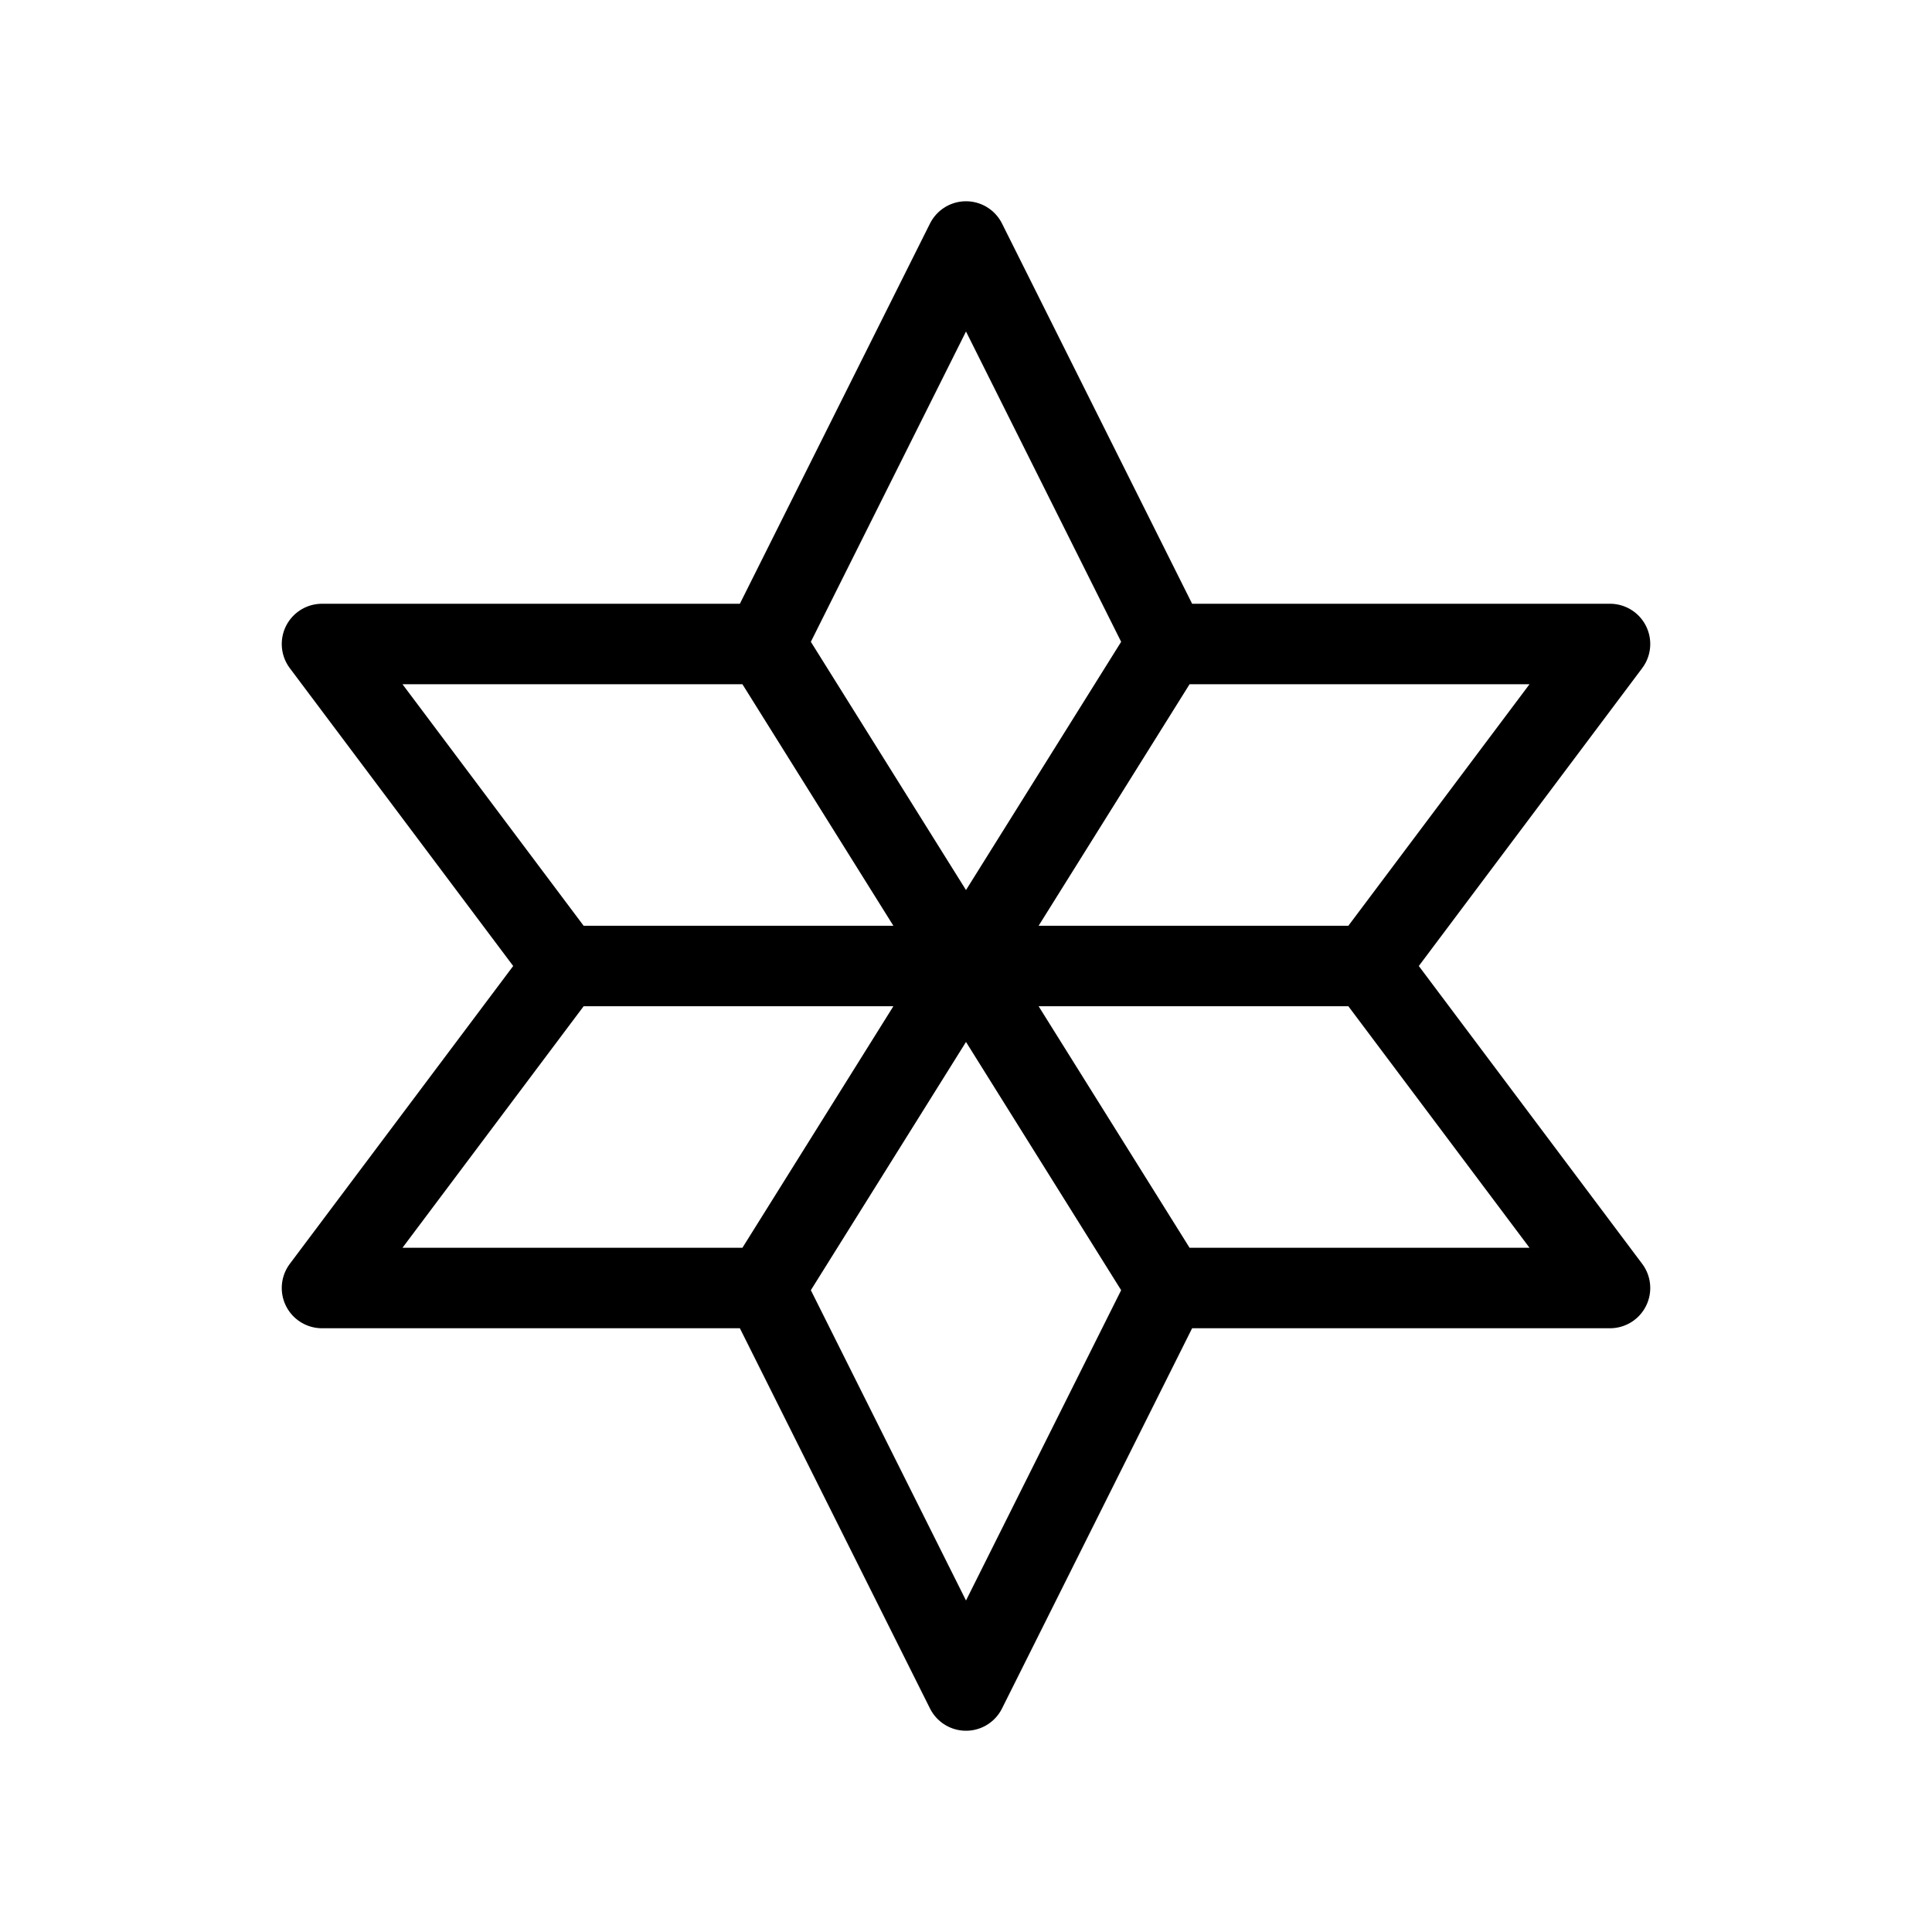 <svg width="24" height="24" viewBox="0 0 24 24" fill="none" xmlns="http://www.w3.org/2000/svg">
<path d="M12 12L14.5 8M12 12L9.5 8M12 12H7M12 12L9.5 16M12 12L14.5 16M12 12H17M14.5 8L12 3L9.5 8M14.5 8H20L17 12M9.5 8H4L7 12M7 12L4 16H9.5M9.5 16L12 21L14.5 16M14.5 16H20L17 12" stroke="black" stroke-linecap="round" stroke-linejoin="round"/>
</svg>
